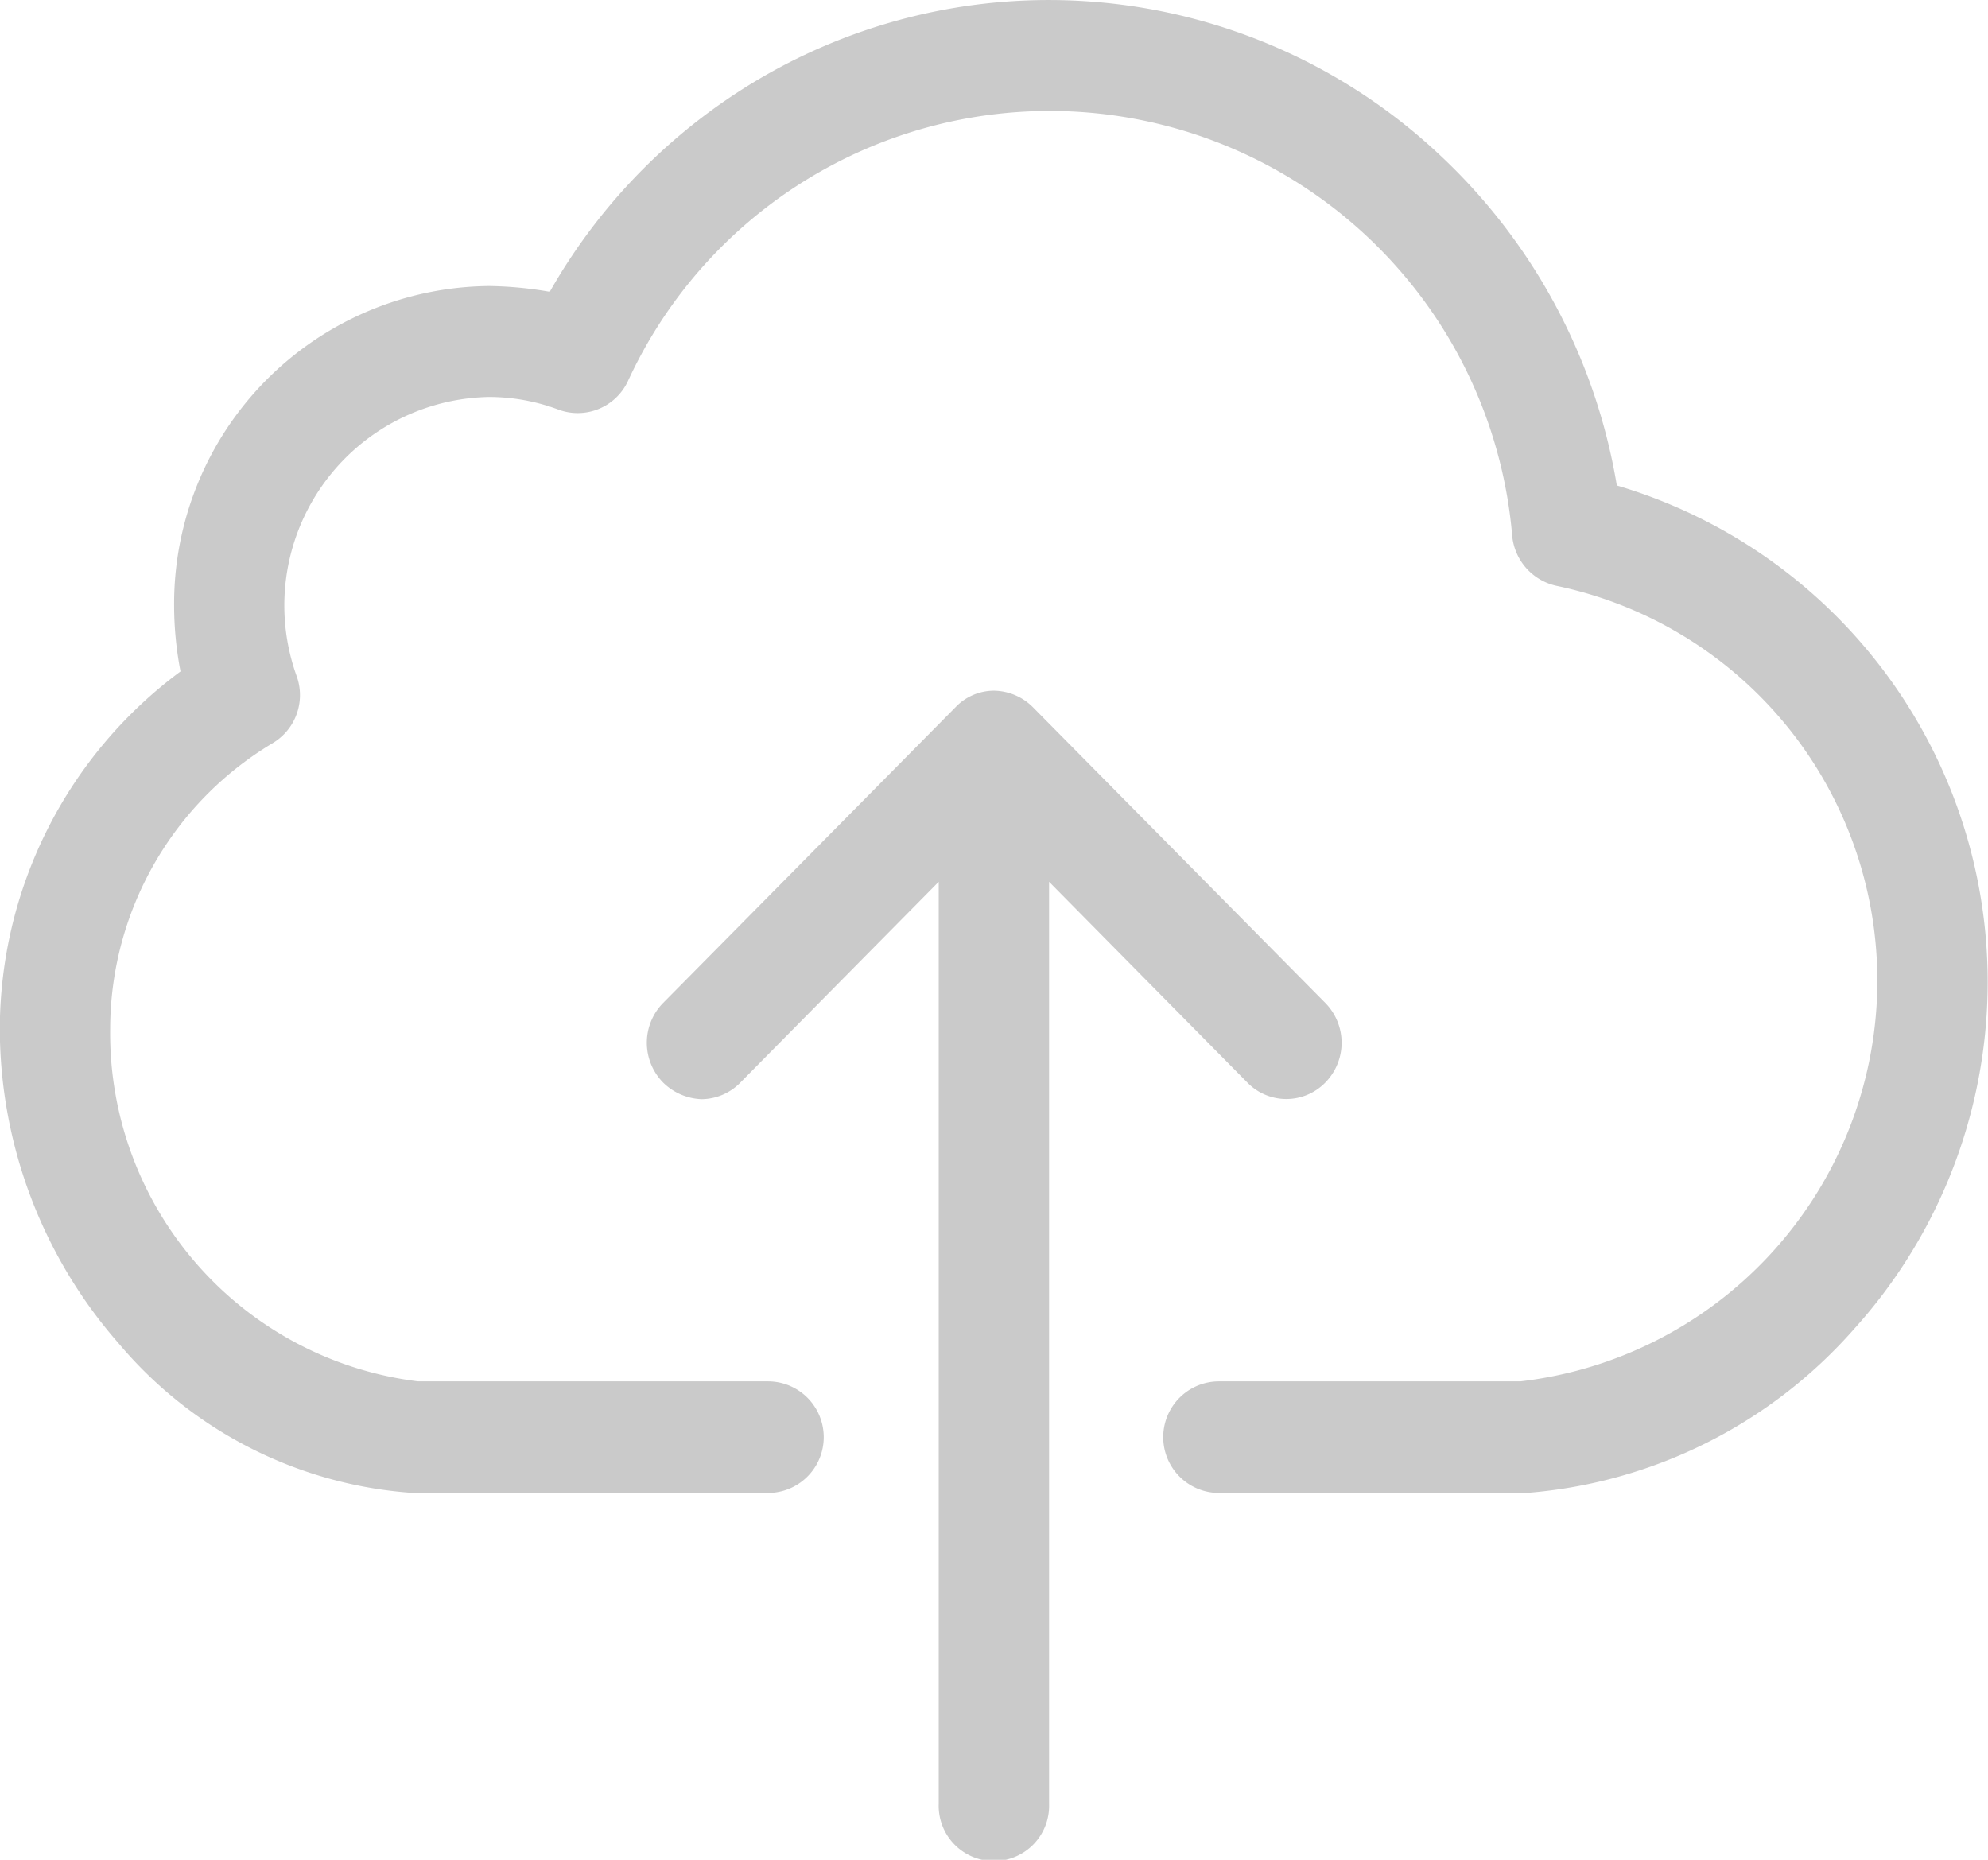 <svg xmlns="http://www.w3.org/2000/svg" width="31" height="29" viewBox="0 0 31 29"><defs><style>.cls-1 { fill: #cacaca; fill-rule: evenodd; }</style></defs><path id="upload" class="cls-1" d="M137.212,1025.57a9.09,9.09,0,0,0-2.8-5.19,8.9,8.9,0,0,0-10.926-.93,9.025,9.025,0,0,0-2.913,3.1,5.886,5.886,0,0,0-.944-0.09,4.957,4.957,0,0,0-4.914,4.98,5.45,5.45,0,0,0,.1,1.03,6.951,6.951,0,0,0-2.818,5.58,7.467,7.467,0,0,0,1.855,4.9,6.585,6.585,0,0,0,4.59,2.33h5.533a0.87,0.87,0,0,0,0-1.74h-5.457a5.469,5.469,0,0,1-4.8-5.5,5.2,5.2,0,0,1,2.531-4.45,0.872,0.872,0,0,0,.376-1.05,3.252,3.252,0,0,1,3-4.35,3.094,3.094,0,0,1,1.091.2,0.864,0.864,0,0,0,1.077-.45,7.239,7.239,0,0,1,13.788,2.42,0.883,0.883,0,0,0,.714.78,6.29,6.29,0,0,1-.586,12.4h-4.7a0.87,0.87,0,0,0,0,1.74h4.793a7.591,7.591,0,0,0,5.113-2.56A8.073,8.073,0,0,0,137.212,1025.57Zm-4.545,9.31a0.885,0.885,0,0,0,0-1.24l-4.558-4.61a0.876,0.876,0,0,0-.606-0.26,0.831,0.831,0,0,0-.605.26l-4.558,4.61a0.885,0.885,0,0,0,0,1.24,0.9,0.9,0,0,0,.6.26,0.855,0.855,0,0,0,.606-0.26l3.092-3.13v14.38a0.861,0.861,0,1,0,1.721,0v-14.38l3.091,3.13A0.848,0.848,0,0,0,132.667,1034.88Z" transform="translate(-112 -1018)"/></svg>